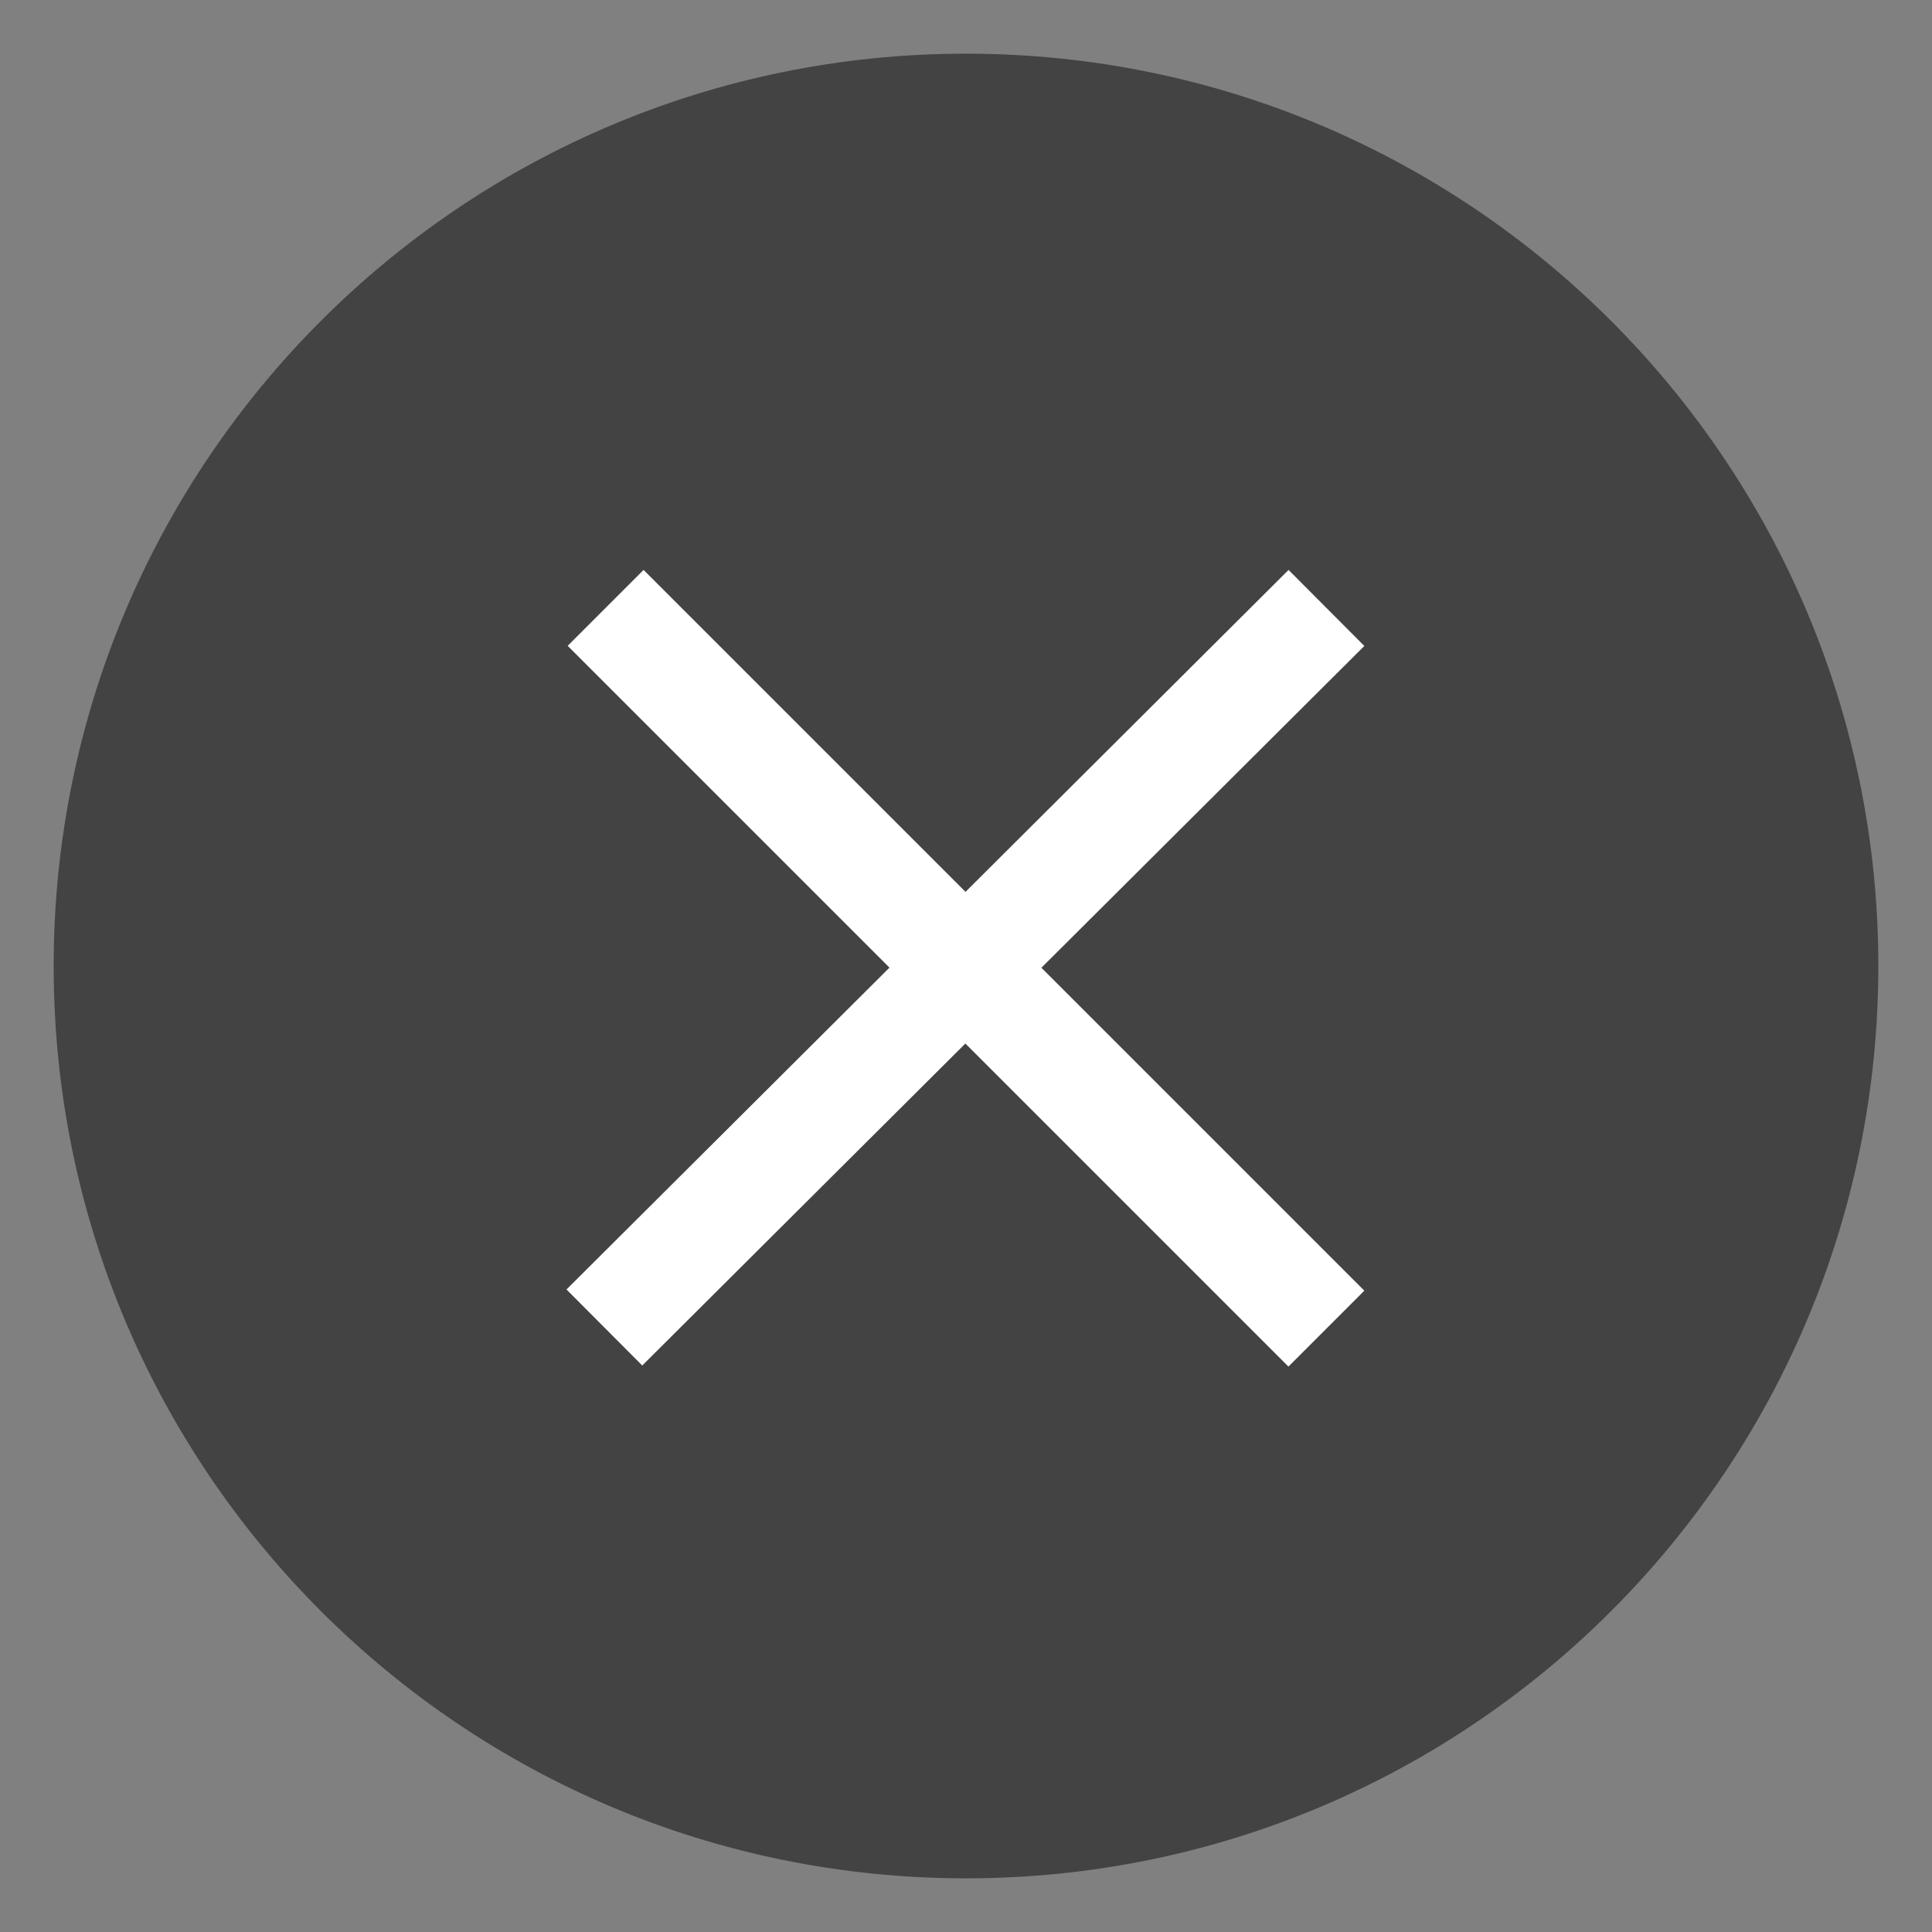 <svg width="18" height="18" viewBox="0 0 18 18" fill="none" xmlns="http://www.w3.org/2000/svg">
<rect x="0" y="0" width="18" height="18" fill="#808080" stroke="none"/>
<path d="M9 17C13.418 17 17 13.418 17 9C17 4.582 13.418 1 9 1C4.582 1 1 4.582 1 9C1 13.418 4.582 17 9 17Z" fill="#434343" stroke="#434343" stroke-miterlimit="10" stroke-linecap="square"/>
<path d="M5.996 6.017L12.004 12.025" stroke="white" stroke-miterlimit="10" stroke-linecap="square"/>
<path d="M5.985 12.015L12.004 6.017" stroke="white" stroke-miterlimit="10" stroke-linecap="square"/>
</svg>
